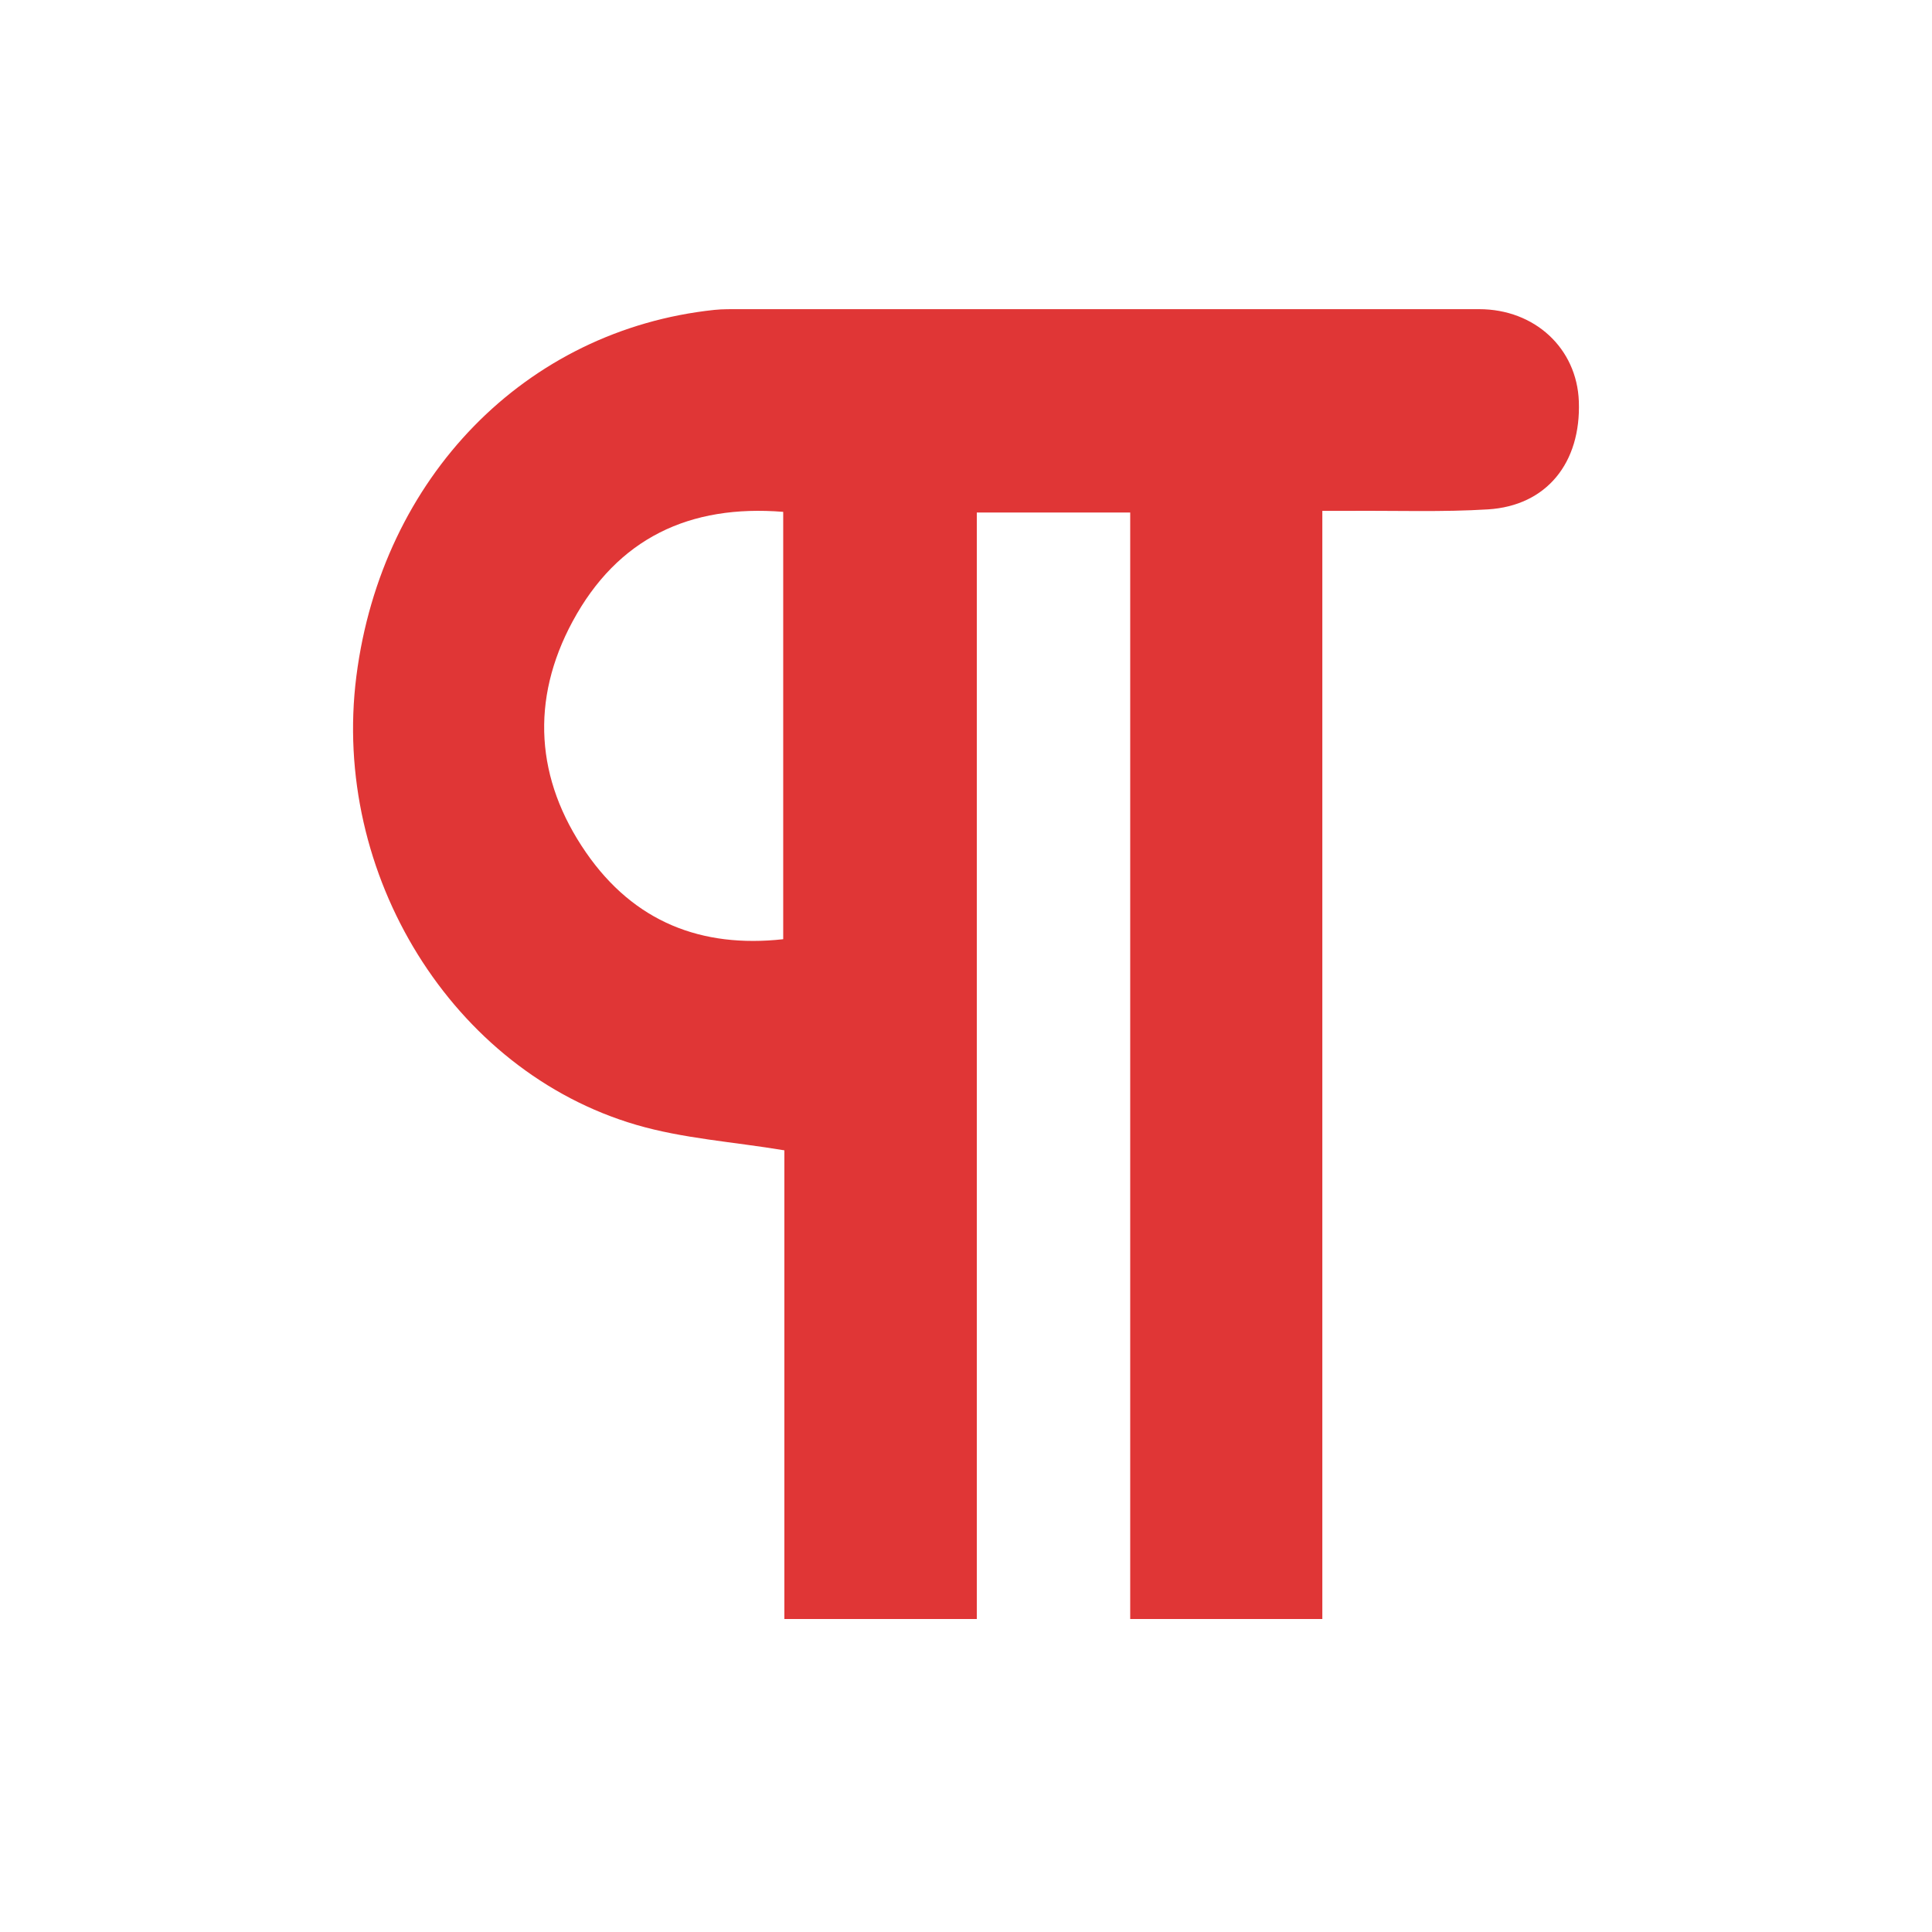 <?xml version="1.0" standalone="no"?><!DOCTYPE svg PUBLIC "-//W3C//DTD SVG 1.1//EN" "http://www.w3.org/Graphics/SVG/1.1/DTD/svg11.dtd"><svg t="1538746061858" class="icon" style="fill: rgb(224, 54, 54)" viewBox="0 0 1024 1024" version="1.1" xmlns="http://www.w3.org/2000/svg" p-id="36775" xmlns:xlink="http://www.w3.org/1999/xlink" width="200" height="200"><defs><style type="text/css"></style></defs><path d="M700.862 270.769c5.908 0 10.543 0.027 15.173-0.005 24.21-0.165 48.48 0.707 72.618-0.782 31.058-1.918 49.375-24.666 48.166-57.247-1.044-28.153-23.405-48.868-52.846-48.871-130.473-0.013-260.948-0.009-391.42 0.009-4.686 0-9.401-0.107-14.05 0.388-99.896 10.654-176.139 88.732-189.608 194.079-13.426 105.013 50.848 209.305 148.307 237.843 24.851 7.278 51.191 8.971 78.532 13.51 0 81.297 0 164.512 0 248.405l101.993 0c0-195.842 0-390.904 0-586.441 27.117 0 53.423 0 81.306 0 0 195.986 0 391.183 0 586.441l101.83 0C700.862 662.235 700.862 466.935 700.862 270.769zM415.116 497.804c-43.237 4.761-79.004-9.047-104.522-45.971-26.72-38.671-29.537-80.843-7.152-122.372 23.896-44.333 62.21-62.163 111.674-58.169C415.116 347.207 415.116 422.033 415.116 497.804z" p-id="36776"></path></svg>